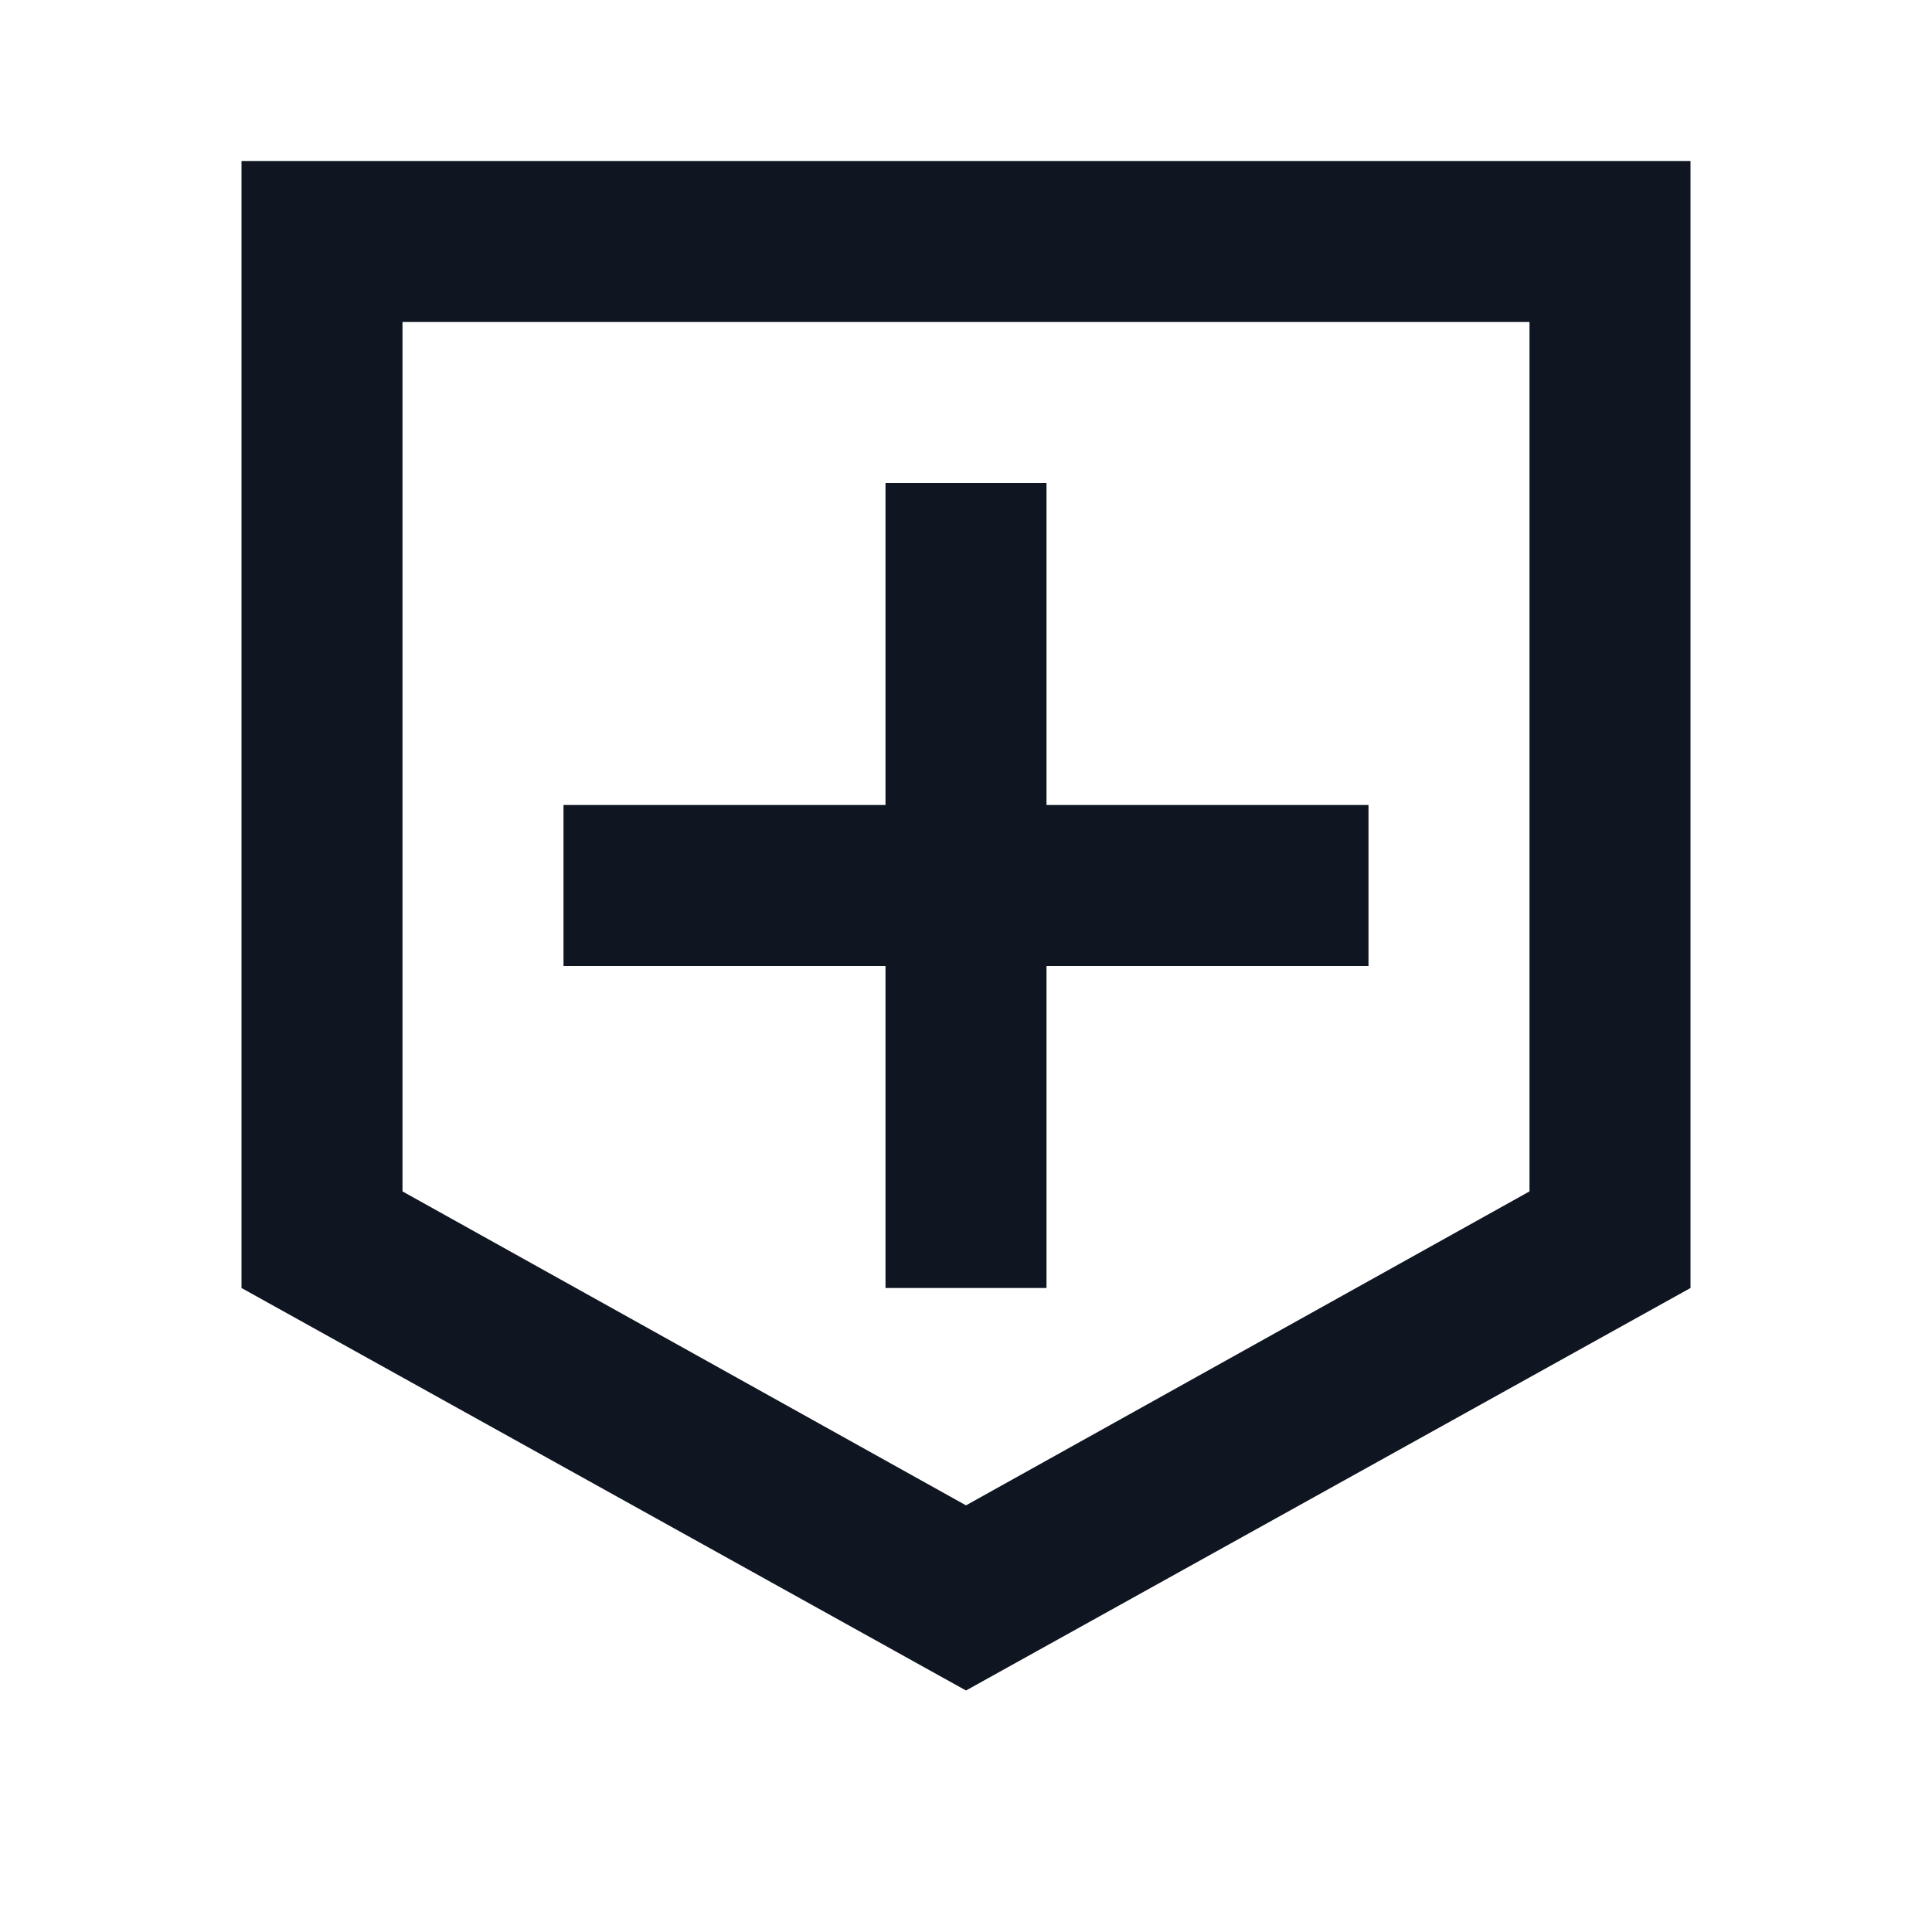 <svg width="24" height="24" viewBox="0 0 24 24" fill="none" xmlns="http://www.w3.org/2000/svg">
<path d="M17 12H13V16H11V12H7V10H11V6H13V10H17V12ZM19 4H5V14.8L12 18.7L19 14.8V4ZM21 2V16L12 21L3 16V2H21Z" fill="#0F1621"/>
</svg>

